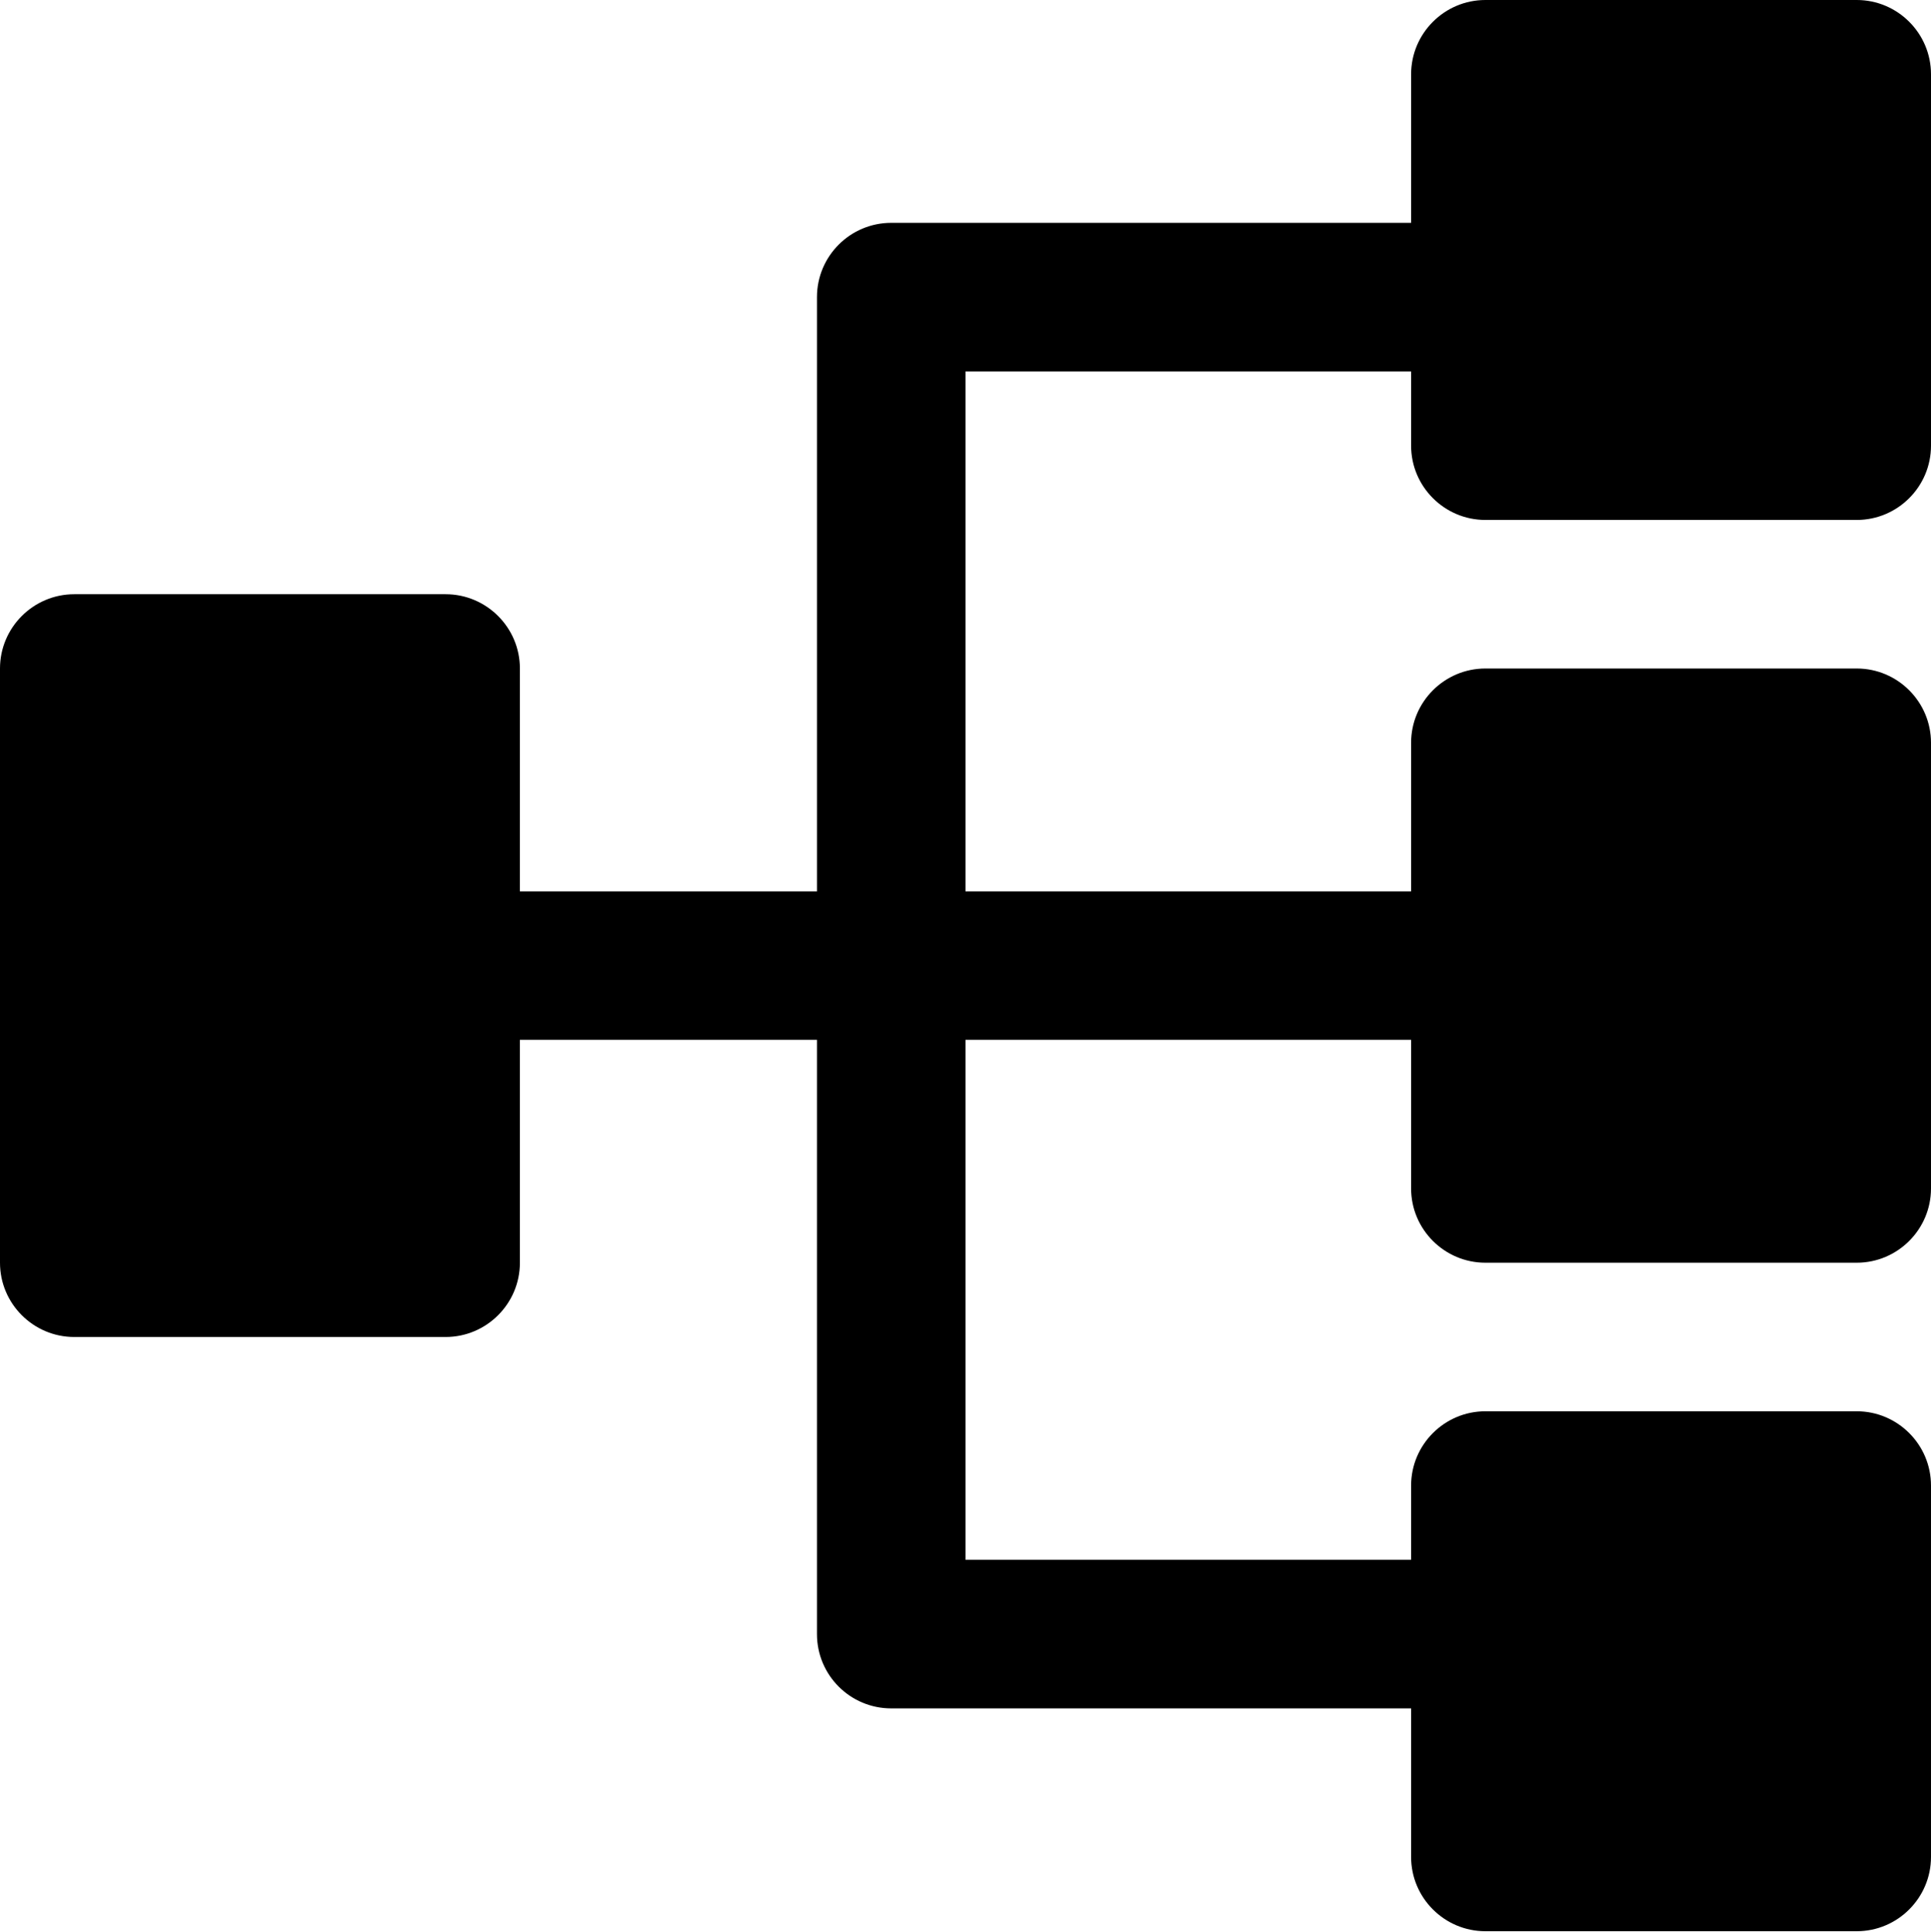 <svg xmlns="http://www.w3.org/2000/svg" xmlns:xlink="http://www.w3.org/1999/xlink" version="1.0" x="0px" y="0px" viewBox="0 0 26 26.006" style="enable-background:new 0 0 26 26.006;" xml:space="preserve"><path d="M20,7h5c0.551,0,1-0.449,1-1V1c0-0.551-0.449-1-1-1h-5c-0.551,0-1,0.449-1,1v2h-7c-0.552,0-1,0.448-1,1v8H7V9  c0-0.551-0.449-1-1-1H1C0.449,8,0,8.449,0,9v8c0,0.551,0.449,1,1,1h5c0.551,0,1-0.449,1-1v-3h4v8c0,0.553,0.448,1,1,1h7v2  c0,0.551,0.449,1,1,1h5c0.551,0,1-0.449,1-1v-5c0-0.551-0.449-1-1-1h-5c-0.551,0-1,0.449-1,1v1h-6v-7h6v2c0,0.551,0.449,1,1,1h5  c0.551,0,1-0.449,1-1v-6c0-0.551-0.449-1-1-1h-5c-0.551,0-1,0.449-1,1v2h-6V5h6v1C19,6.551,19.449,7,20,7z"></path></svg>